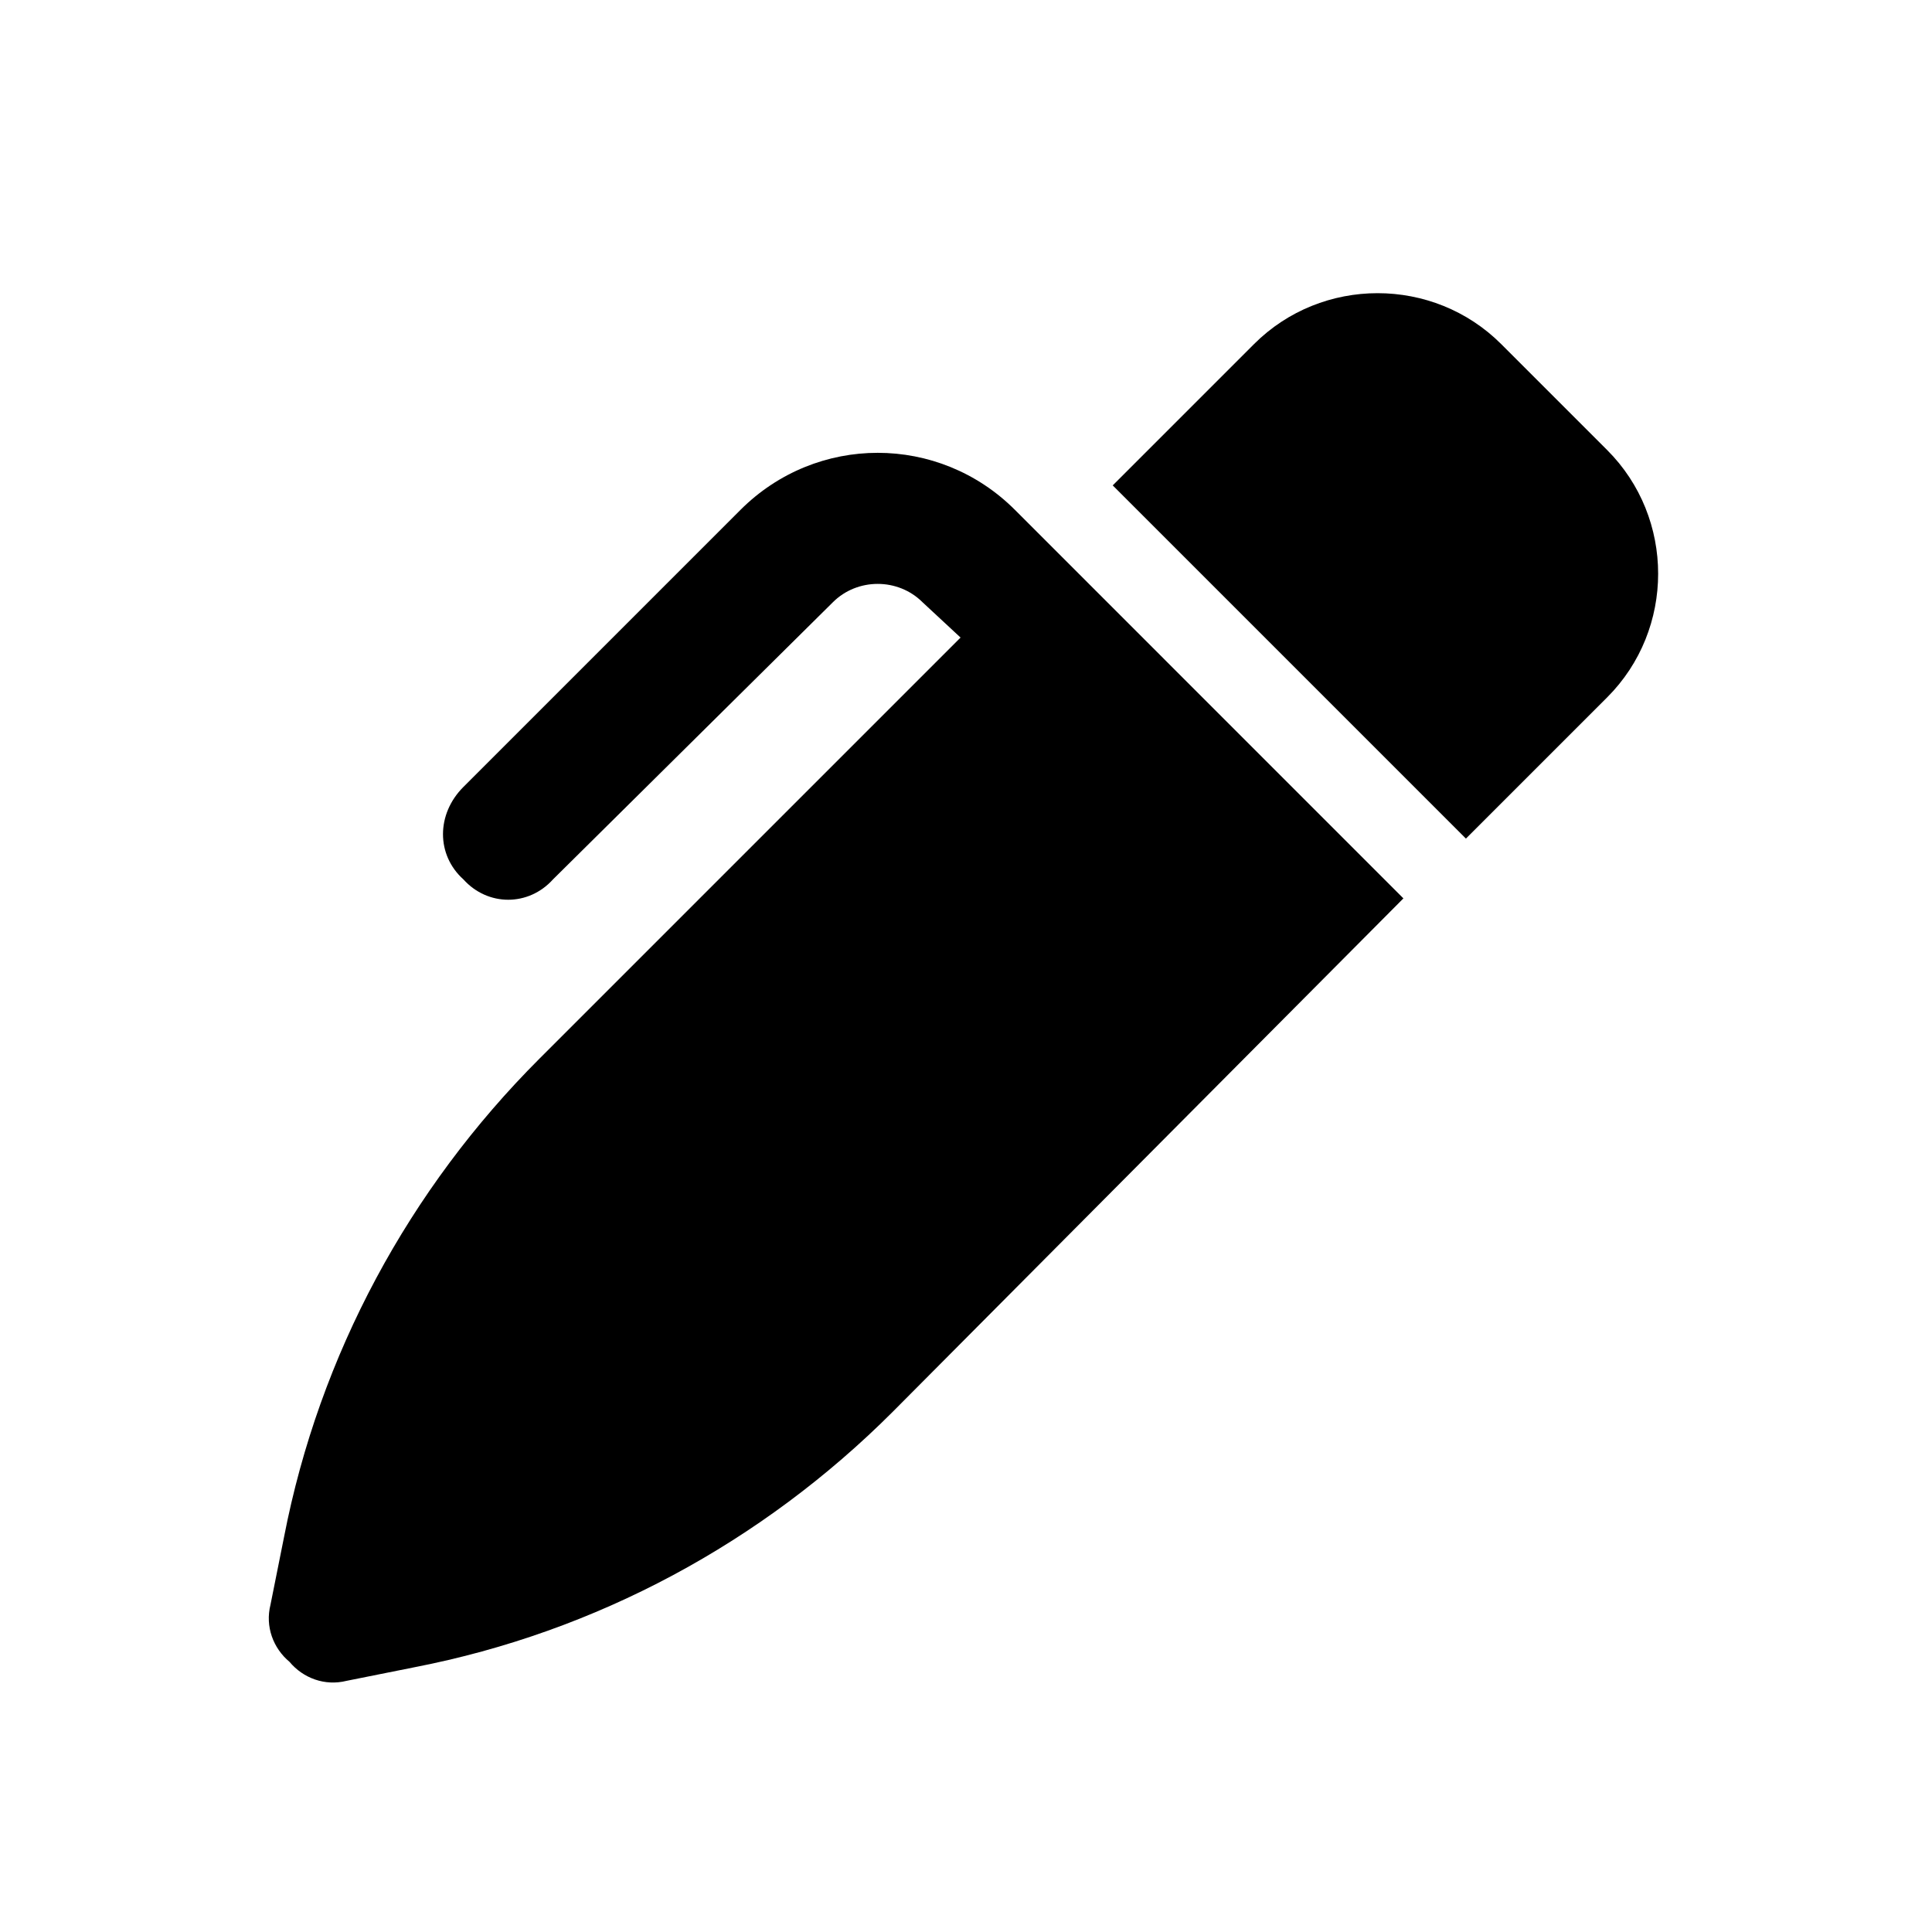 <svg width="50" height="50" viewBox="0 0 50 50" fill="none" xmlns="http://www.w3.org/2000/svg">
<path d="M41.594 11.648C43.352 13.406 43.352 16.289 41.594 18.047L37.938 21.703L28.797 12.562L32.453 8.906C34.211 7.148 37.094 7.148 38.852 8.906L41.594 11.648ZM23.875 15.586C23.242 14.953 22.188 14.953 21.555 15.586L14.312 22.758C13.68 23.461 12.625 23.461 11.992 22.758C11.289 22.125 11.289 21.07 11.992 20.367L19.164 13.195C21.133 11.227 24.297 11.227 26.266 13.195L36.32 23.25L23.102 36.539C19.727 39.914 15.438 42.234 10.727 43.148L8.969 43.5C8.406 43.641 7.844 43.43 7.492 43.008C7.07 42.656 6.859 42.094 7 41.531L7.352 39.773C8.266 35.062 10.586 30.773 13.961 27.398L24.859 16.5L23.875 15.586Z" fill="black"/>
</svg>
